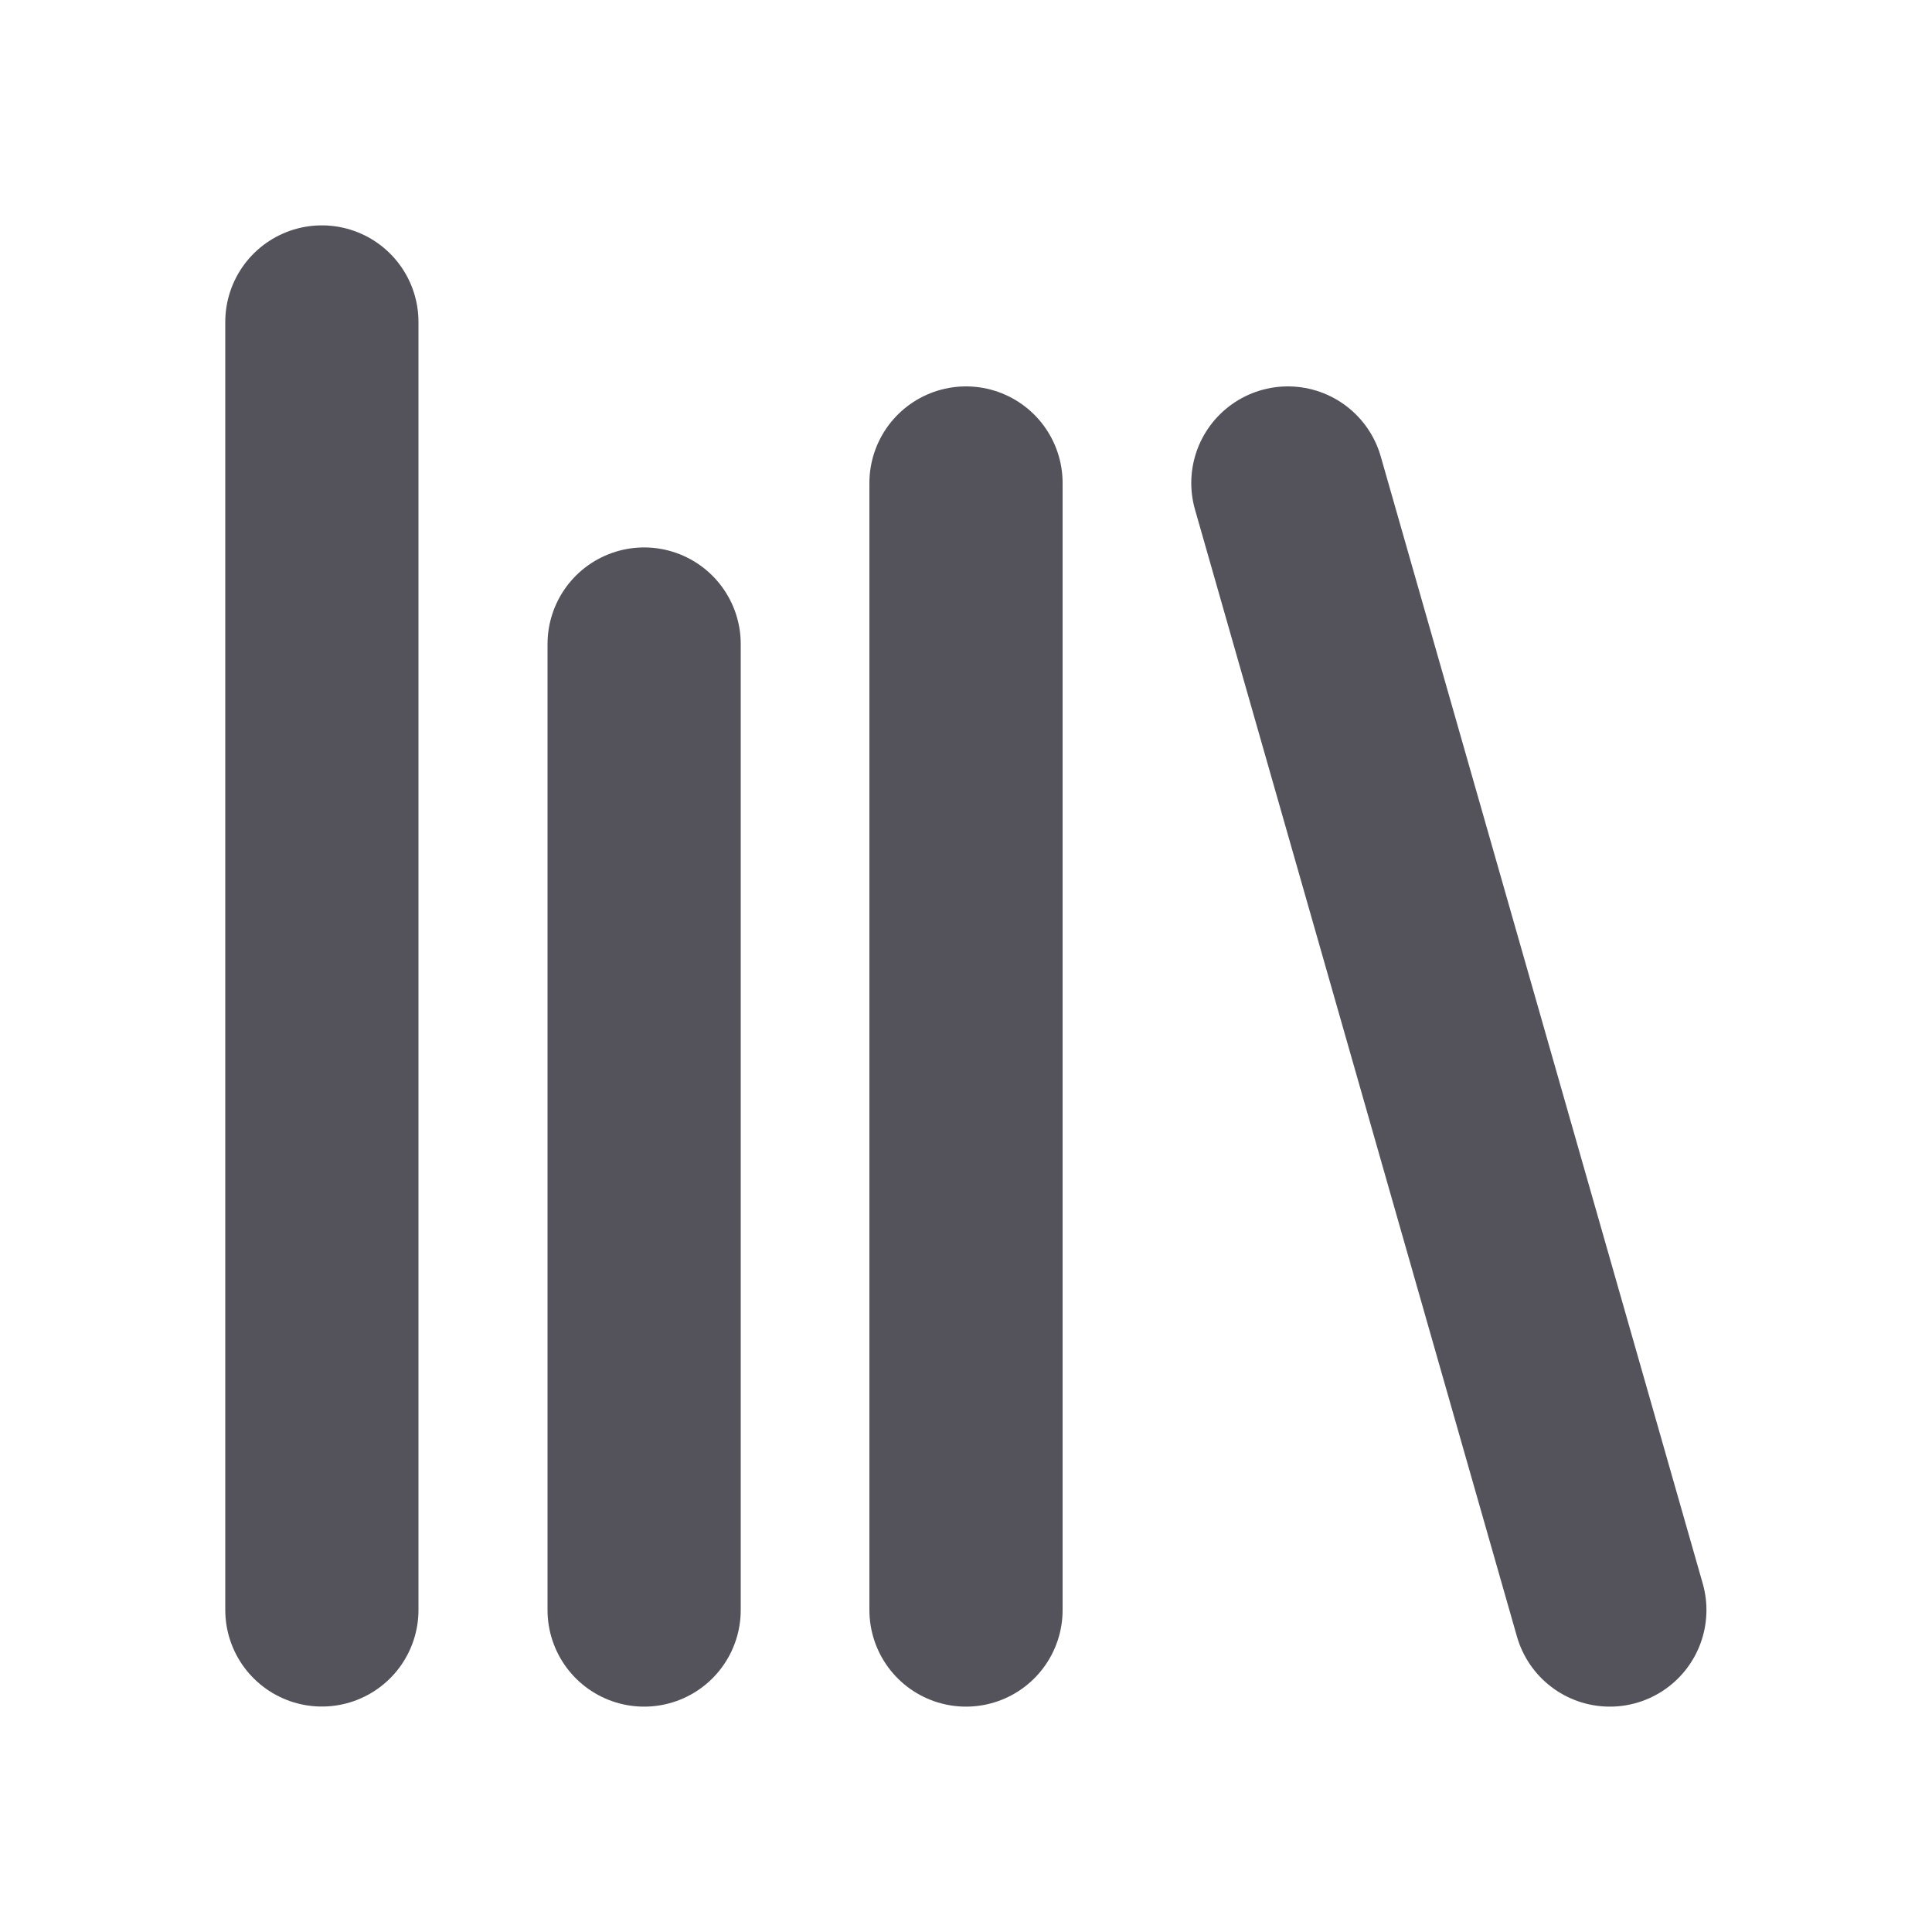 <svg width="20" height="20" viewBox="0 0 20 20" fill="none" xmlns="http://www.w3.org/2000/svg">
<path d="M13.332 5L16.665 16.667" stroke="#54525B" stroke-width="2" stroke-linecap="round" stroke-linejoin="round"/>
<path d="M10 5V16.667" stroke="#54525B" stroke-width="2" stroke-linecap="round" stroke-linejoin="round"/>
<path d="M6.668 6.667V16.667" stroke="#54525B" stroke-width="2" stroke-linecap="round" stroke-linejoin="round"/>
<path d="M3.332 3.333V16.666" stroke="#54525B" stroke-width="2" stroke-linecap="round" stroke-linejoin="round"/>
</svg>
